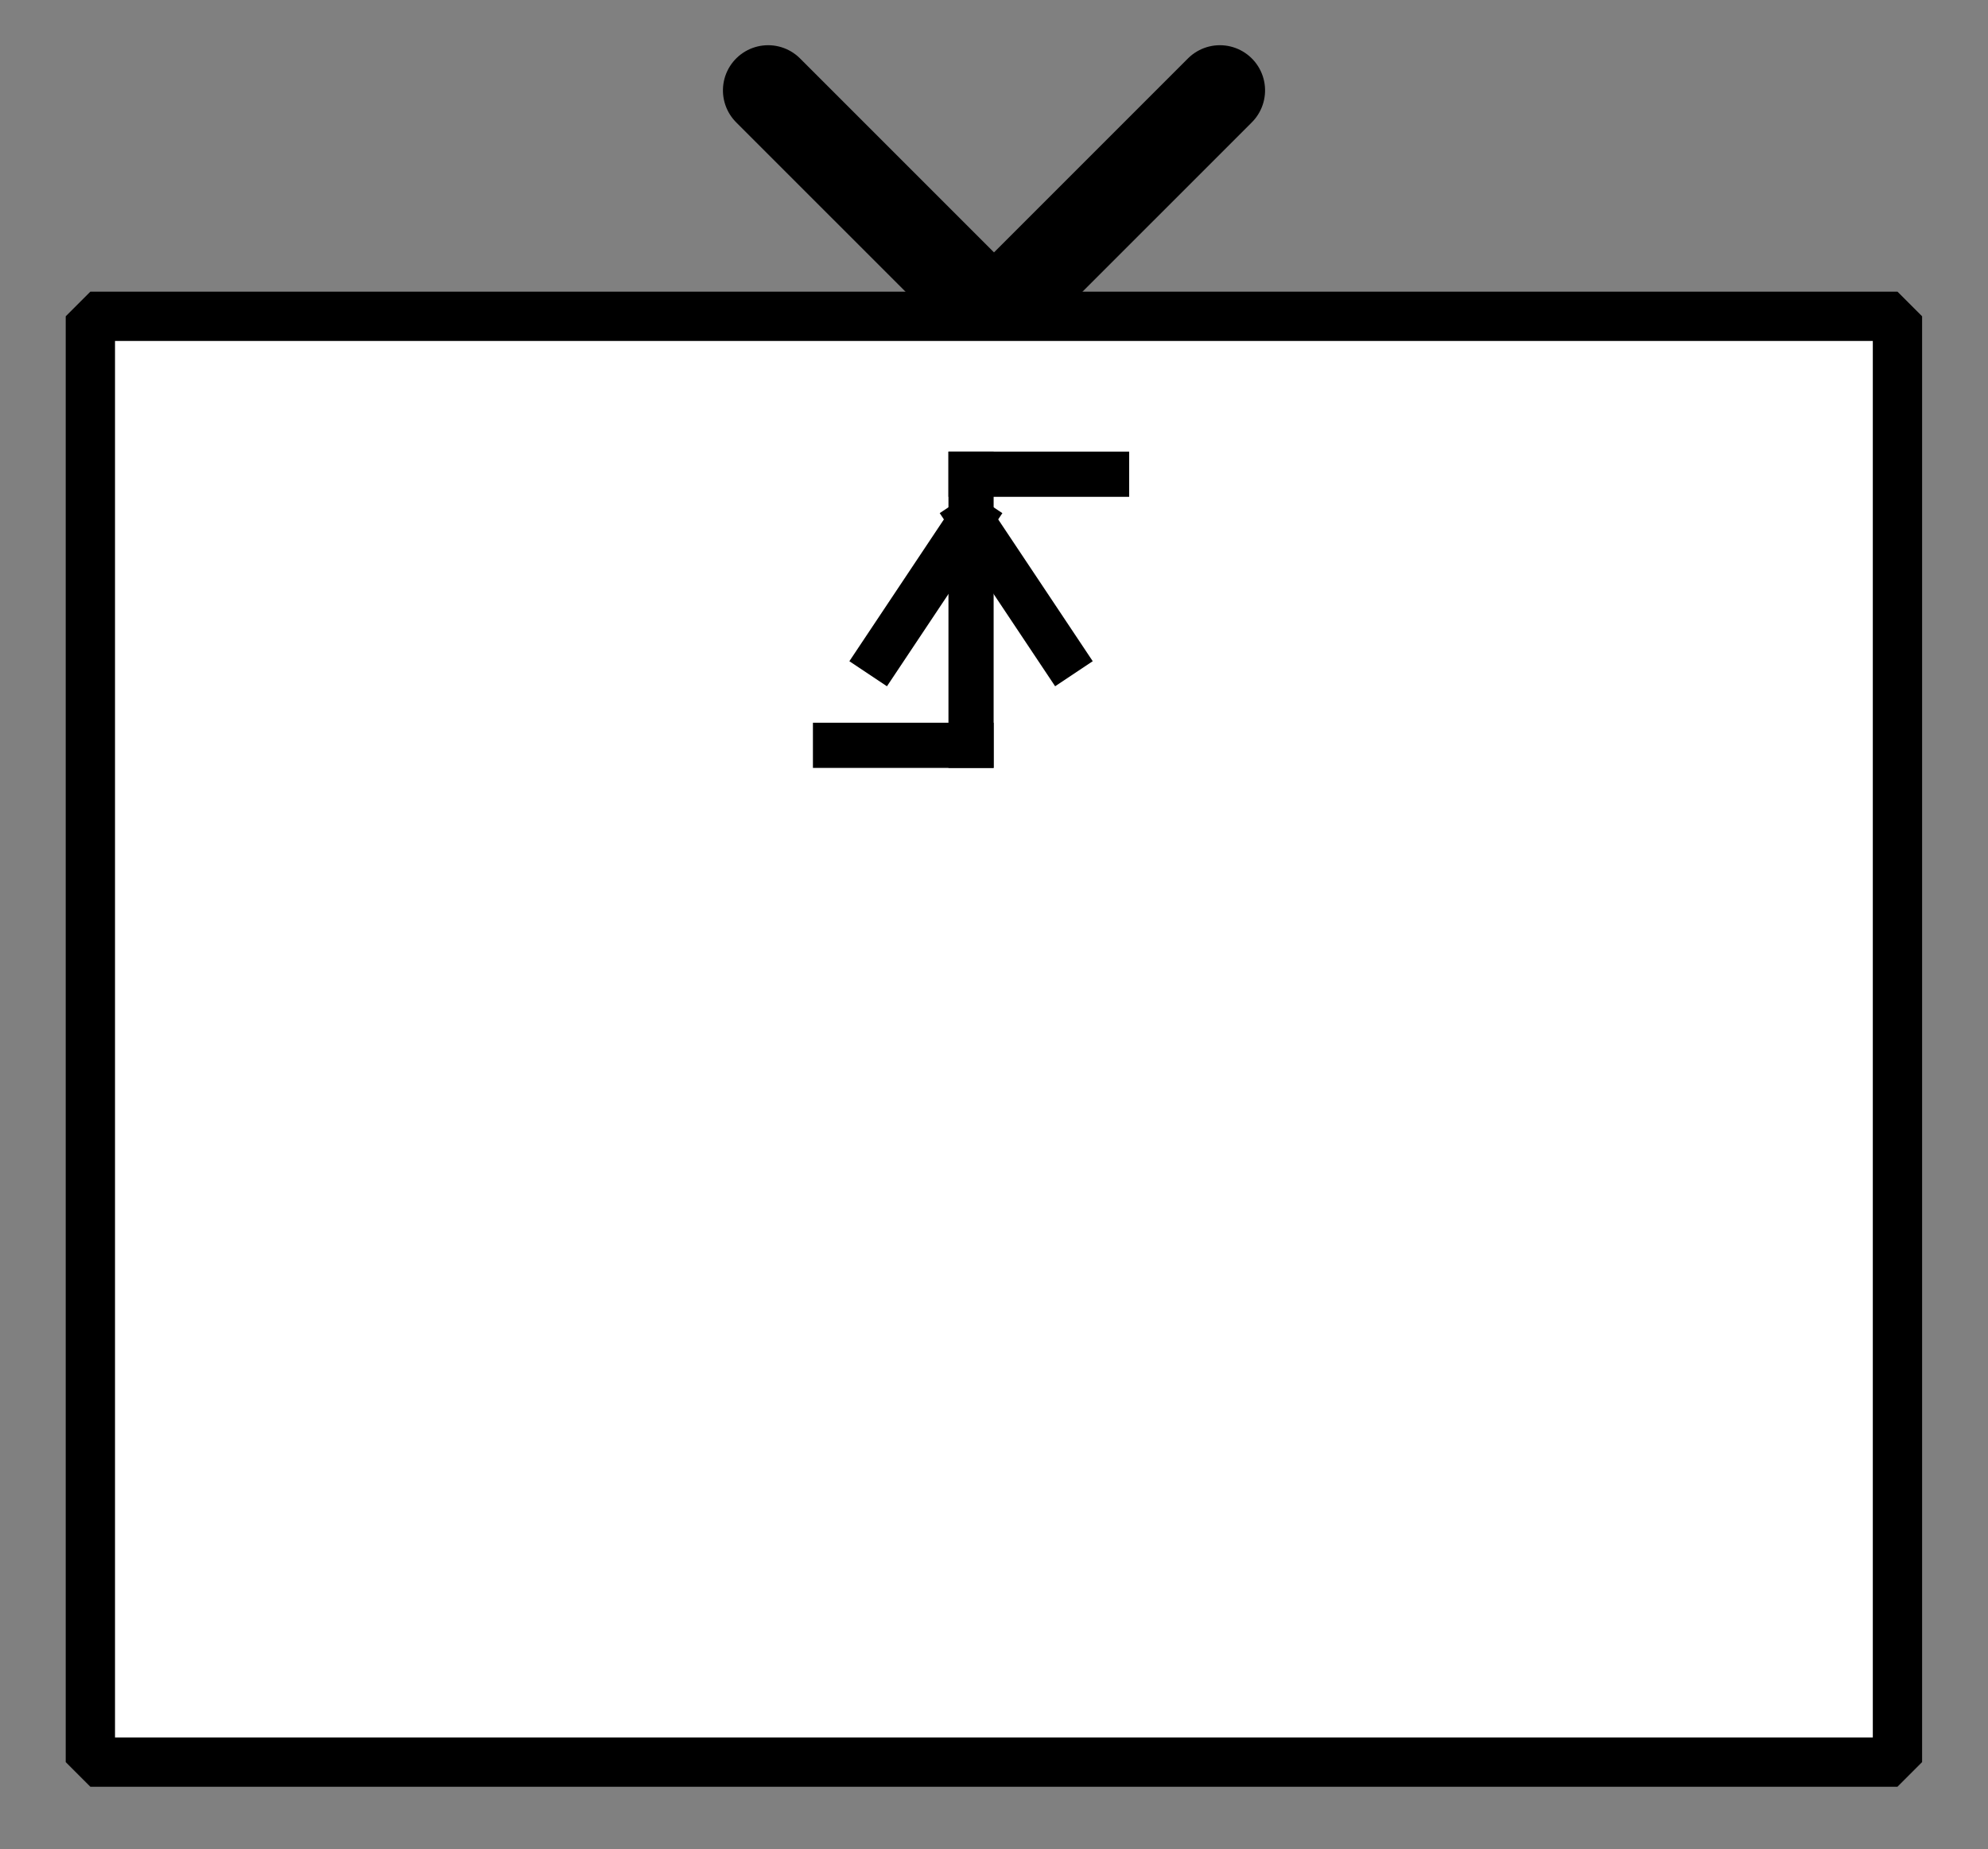 <?xml version="1.0" encoding="UTF-8" standalone="no"?>
<svg width="70.556mm" height="65.617mm"
 viewBox="0 0 200 186"
 xmlns="http://www.w3.org/2000/svg" xmlns:xlink="http://www.w3.org/1999/xlink"  version="1.2" baseProfile="tiny">
<rect x="0" y="0" width="200" height="186" fill="#808080" stroke="none"/>
<defs>
</defs>
<g fill="none" stroke="black" stroke-width="1" fill-rule="evenodd" stroke-linecap="square" stroke-linejoin="bevel" >

<g fill="#ffffff" fill-opacity="0" stroke="none" transform="matrix(1,0,0,1,0,0)"
font-family="Helvetica" font-size="12" font-weight="400" font-style="normal" 
>
<path vector-effect="non-scaling-stroke" fill-rule="evenodd" d="M0,0 L200,0 L200,186 L0,186 L0,0z "/>
</g>

<g fill="none" stroke="#000000" stroke-opacity="1" stroke-width="1" stroke-linecap="square" stroke-linejoin="bevel" transform="matrix(1,0,0,1,0,0)"
font-family="Helvetica" font-size="12" font-weight="400" font-style="normal" 
>
</g>

<g fill="none" stroke="#000000" stroke-opacity="1" stroke-width="1" stroke-linecap="square" stroke-linejoin="bevel" transform="matrix(1,0,0,1,0,0)"
font-family="Helvetica" font-size="12" font-weight="400" font-style="normal" 
clip-path="url(#clip1597)" >
<defs><clipPath id="clip1597"><path vector-effect="non-scaling-stroke" fill-rule="evenodd" d="M0,0 L200,0 L200,186.364 L0,186.364 L0,0z "/>
</clipPath></defs></g>

<g fill="none" stroke="#000000" stroke-opacity="1" stroke-width="1" stroke-linecap="square" stroke-linejoin="bevel" transform="matrix(2.78329e-16,-4.545,4.545,2.78329e-16,100,31.818)"
font-family="Helvetica" font-size="12" font-weight="400" font-style="normal" 
clip-path="url(#clip1598)" >
<defs><clipPath id="clip1598"><path vector-effect="non-scaling-stroke" fill-rule="evenodd" d="M7,-22 L7,22 L-34,22 L-34,-22 L7,-22z "/>
</clipPath></defs></g>

<g fill="#000000" fill-opacity="0" stroke="#000000" stroke-opacity="1" stroke-width="2" stroke-linecap="round" stroke-linejoin="miter" stroke-miterlimit="2" transform="matrix(2.78329e-16,-4.545,4.545,2.78329e-16,100,31.818)"
font-family="Helvetica" font-size="12" font-weight="400" font-style="normal" 
clip-path="url(#clip1598)" >
<path vector-effect="none" fill-rule="evenodd" d="M5,-5 L0,0 L5,5"/>
</g>

<g fill="none" stroke="#000000" stroke-opacity="1" stroke-width="1" stroke-linecap="square" stroke-linejoin="bevel" transform="matrix(2.78329e-16,-4.545,4.545,2.78329e-16,100,31.818)"
font-family="Helvetica" font-size="12" font-weight="400" font-style="normal" 
clip-path="url(#clip1598)" >
</g>

<g fill="none" stroke="#000000" stroke-opacity="1" stroke-width="1" stroke-linecap="square" stroke-linejoin="bevel" transform="matrix(4.545,0,0,4.545,9.091,31.818)"
font-family="Helvetica" font-size="12" font-weight="400" font-style="normal" 
clip-path="url(#clip1599)" >
<defs><clipPath id="clip1599"><path vector-effect="non-scaling-stroke" fill-rule="evenodd" d="M-2,-7 L42,-7 L42,34 L-2,34 L-2,-7z "/>
</clipPath></defs></g>

<g fill="#ffffff" fill-opacity="1" stroke="none" transform="matrix(4.545,0,0,4.545,9.091,31.818)"
font-family="Helvetica" font-size="12" font-weight="400" font-style="normal" 
clip-path="url(#clip1599)" >
<path vector-effect="none" fill-rule="evenodd" d="M0,0 L40,0 L40,32 L0,32 L0,0z "/>
</g>

<g fill="none" stroke="#000000" stroke-opacity="1" stroke-width="1" stroke-linecap="square" stroke-linejoin="bevel" transform="matrix(4.545,0,0,4.545,9.091,31.818)"
font-family="Helvetica" font-size="12" font-weight="400" font-style="normal" 
clip-path="url(#clip1599)" >
</g>

<g fill="none" stroke="#000000" stroke-opacity="1" stroke-width="1" stroke-linecap="square" stroke-linejoin="bevel" transform="matrix(4.545,0,0,4.545,9.091,31.818)"
font-family="Helvetica" font-size="12" font-weight="400" font-style="normal" 
clip-path="url(#clip1599)" >
</g>

<g fill="none" stroke="#000000" stroke-opacity="1" stroke-width="1" stroke-linecap="square" stroke-linejoin="bevel" transform="matrix(4.545,0,0,4.545,9.091,31.818)"
font-family="Helvetica" font-size="12" font-weight="400" font-style="normal" 
clip-path="url(#clip1600)" >
<defs><clipPath id="clip1600"><path vector-effect="non-scaling-stroke" fill-rule="evenodd" d="M0,0 L40,0 L40,32 L0,32 L0,0z "/>
</clipPath></defs></g>

<g fill="none" stroke="#000000" stroke-opacity="1" stroke-width="1" stroke-linecap="square" stroke-linejoin="bevel" transform="matrix(4.545,0,0,4.545,-261.364,-188.636)"
font-family="Helvetica" font-size="12" font-weight="400" font-style="normal" 
clip-path="url(#clip1601)" >
<defs><clipPath id="clip1601"><path vector-effect="none" fill-rule="evenodd" d="M60,49 L100,49 L100,81 L60,81 L60,49z "/>
</clipPath></defs><polyline fill="none" vector-effect="none" points="76,58 79,58 " />
</g>

<g fill="none" stroke="#000000" stroke-opacity="1" stroke-width="1" stroke-linecap="square" stroke-linejoin="bevel" transform="matrix(4.545,0,0,4.545,-261.364,-188.636)"
font-family="Helvetica" font-size="12" font-weight="400" font-style="normal" 
clip-path="url(#clip1601)" >
<polyline fill="none" vector-effect="none" points="79,58 79,52 " />
</g>

<g fill="none" stroke="#000000" stroke-opacity="1" stroke-width="1" stroke-linecap="square" stroke-linejoin="bevel" transform="matrix(4.545,0,0,4.545,-261.364,-188.636)"
font-family="Helvetica" font-size="12" font-weight="400" font-style="normal" 
clip-path="url(#clip1601)" >
<polyline fill="none" vector-effect="none" points="79,52 82,52 " />
</g>

<g fill="none" stroke="#000000" stroke-opacity="1" stroke-width="1" stroke-linecap="square" stroke-linejoin="bevel" transform="matrix(4.545,0,0,4.545,-261.364,-188.636)"
font-family="Helvetica" font-size="12" font-weight="400" font-style="normal" 
clip-path="url(#clip1601)" >
<polyline fill="none" vector-effect="none" points="79,53 77,56 " />
</g>

<g fill="none" stroke="#000000" stroke-opacity="1" stroke-width="1" stroke-linecap="square" stroke-linejoin="bevel" transform="matrix(4.545,0,0,4.545,-261.364,-188.636)"
font-family="Helvetica" font-size="12" font-weight="400" font-style="normal" 
clip-path="url(#clip1601)" >
<polyline fill="none" vector-effect="none" points="79,53 81,56 " />
</g>

<g fill="none" stroke="#000000" stroke-opacity="1" stroke-width="1" stroke-linecap="square" stroke-linejoin="bevel" transform="matrix(4.545,0,0,4.545,-261.364,-188.636)"
font-family="Helvetica" font-size="12" font-weight="400" font-style="normal" 
clip-path="url(#clip1602)" >
<defs><clipPath id="clip1602"><path vector-effect="none" fill-rule="evenodd" d="M-2,-7 L42,-7 L42,34 L-2,34 L-2,-7z "/>
</clipPath></defs></g>

<g fill="none" stroke="#000000" stroke-opacity="1" stroke-width="1" stroke-linecap="square" stroke-linejoin="bevel" transform="matrix(1,0,0,1,0,0)"
font-family="Helvetica" font-size="12" font-weight="400" font-style="normal" 
clip-path="url(#clip1602)" >
</g>

<g fill="none" stroke="#000000" stroke-opacity="1" stroke-width="1" stroke-linecap="square" stroke-linejoin="bevel" transform="matrix(4.545,0,0,4.545,9.091,31.818)"
font-family="Helvetica" font-size="12" font-weight="400" font-style="normal" 
clip-path="url(#clip1602)" >
</g>

<g fill="none" stroke="#000000" stroke-opacity="1" stroke-width="1" stroke-linecap="square" stroke-linejoin="bevel" transform="matrix(4.545,0,0,4.545,9.091,31.818)"
font-family="Helvetica" font-size="12" font-weight="400" font-style="normal" 
clip-path="url(#clip1602)" >
</g>

<g fill="none" stroke="#000000" stroke-opacity="1" stroke-width="1.091" stroke-linecap="butt" stroke-linejoin="miter" stroke-miterlimit="2" transform="matrix(4.545,0,0,4.545,9.091,31.818)"
font-family="Helvetica" font-size="12" font-weight="400" font-style="normal" 
clip-path="url(#clip1602)" >
<path vector-effect="none" fill-rule="evenodd" d="M0,0 L40,0 L40,32 L0,32 L0,0z "/>
</g>

<g fill="none" stroke="#000000" stroke-opacity="1" stroke-width="1" stroke-linecap="square" stroke-linejoin="bevel" transform="matrix(4.545,0,0,4.545,9.091,31.818)"
font-family="Helvetica" font-size="12" font-weight="400" font-style="normal" 
clip-path="url(#clip1602)" >
</g>

<g fill="none" stroke="#000000" stroke-opacity="1" stroke-width="1" stroke-linecap="square" stroke-linejoin="bevel" transform="matrix(1,0,0,1,0,0)"
font-family="Helvetica" font-size="12" font-weight="400" font-style="normal" 
>
</g>

<g fill="none" stroke="#000000" stroke-opacity="1" stroke-width="1" stroke-linecap="square" stroke-linejoin="bevel" transform="matrix(1,0,0,1,0,0)"
font-family="Helvetica" font-size="12" font-weight="400" font-style="normal" 
>
</g>

<g fill="none" stroke="#000000" stroke-opacity="1" stroke-width="1" stroke-linecap="square" stroke-linejoin="bevel" transform="matrix(1,0,0,1,0,0)"
font-family="Helvetica" font-size="12" font-weight="400" font-style="normal" 
clip-path="url(#clip1603)" >
<defs><clipPath id="clip1603"><path vector-effect="non-scaling-stroke" fill-rule="evenodd" d="M0,0 L200,0 L200,186 L0,186 L0,0z "/>
</clipPath></defs></g>

<g fill="none" stroke="#000000" stroke-opacity="1" stroke-width="1" stroke-linecap="square" stroke-linejoin="bevel" transform="matrix(1,0,0,1,0,0)"
font-family="Helvetica" font-size="12" font-weight="400" font-style="normal" 
>
</g>

<g fill="none" stroke="#000000" stroke-opacity="1" stroke-width="1" stroke-linecap="square" stroke-linejoin="bevel" transform="matrix(1,0,0,1,0,0)"
font-family="Helvetica" font-size="12" font-weight="400" font-style="normal" 
>
</g>

<g fill="none" stroke="#000000" stroke-opacity="1" stroke-width="1" stroke-linecap="square" stroke-linejoin="bevel" transform="matrix(1,0,0,1,0,0)"
font-family="Helvetica" font-size="12" font-weight="400" font-style="normal" 
clip-path="url(#clip1604)" >
<defs><clipPath id="clip1604"><path vector-effect="non-scaling-stroke" fill-rule="evenodd" d="M0,0 L1,0 L1,1 L0,1 L0,0z "/>
</clipPath></defs></g>

<g fill="none" stroke="#000000" stroke-opacity="1" stroke-width="1" stroke-linecap="square" stroke-linejoin="bevel" transform="matrix(1,0,0,1,0,0)"
font-family="Helvetica" font-size="12" font-weight="400" font-style="normal" 
>
</g>

<g fill="none" stroke="#000000" stroke-opacity="1" stroke-width="1" stroke-linecap="square" stroke-linejoin="bevel" transform="matrix(1,0,0,1,0,0)"
font-family="Helvetica" font-size="12" font-weight="400" font-style="normal" 
>
</g>
</g>
</svg>

